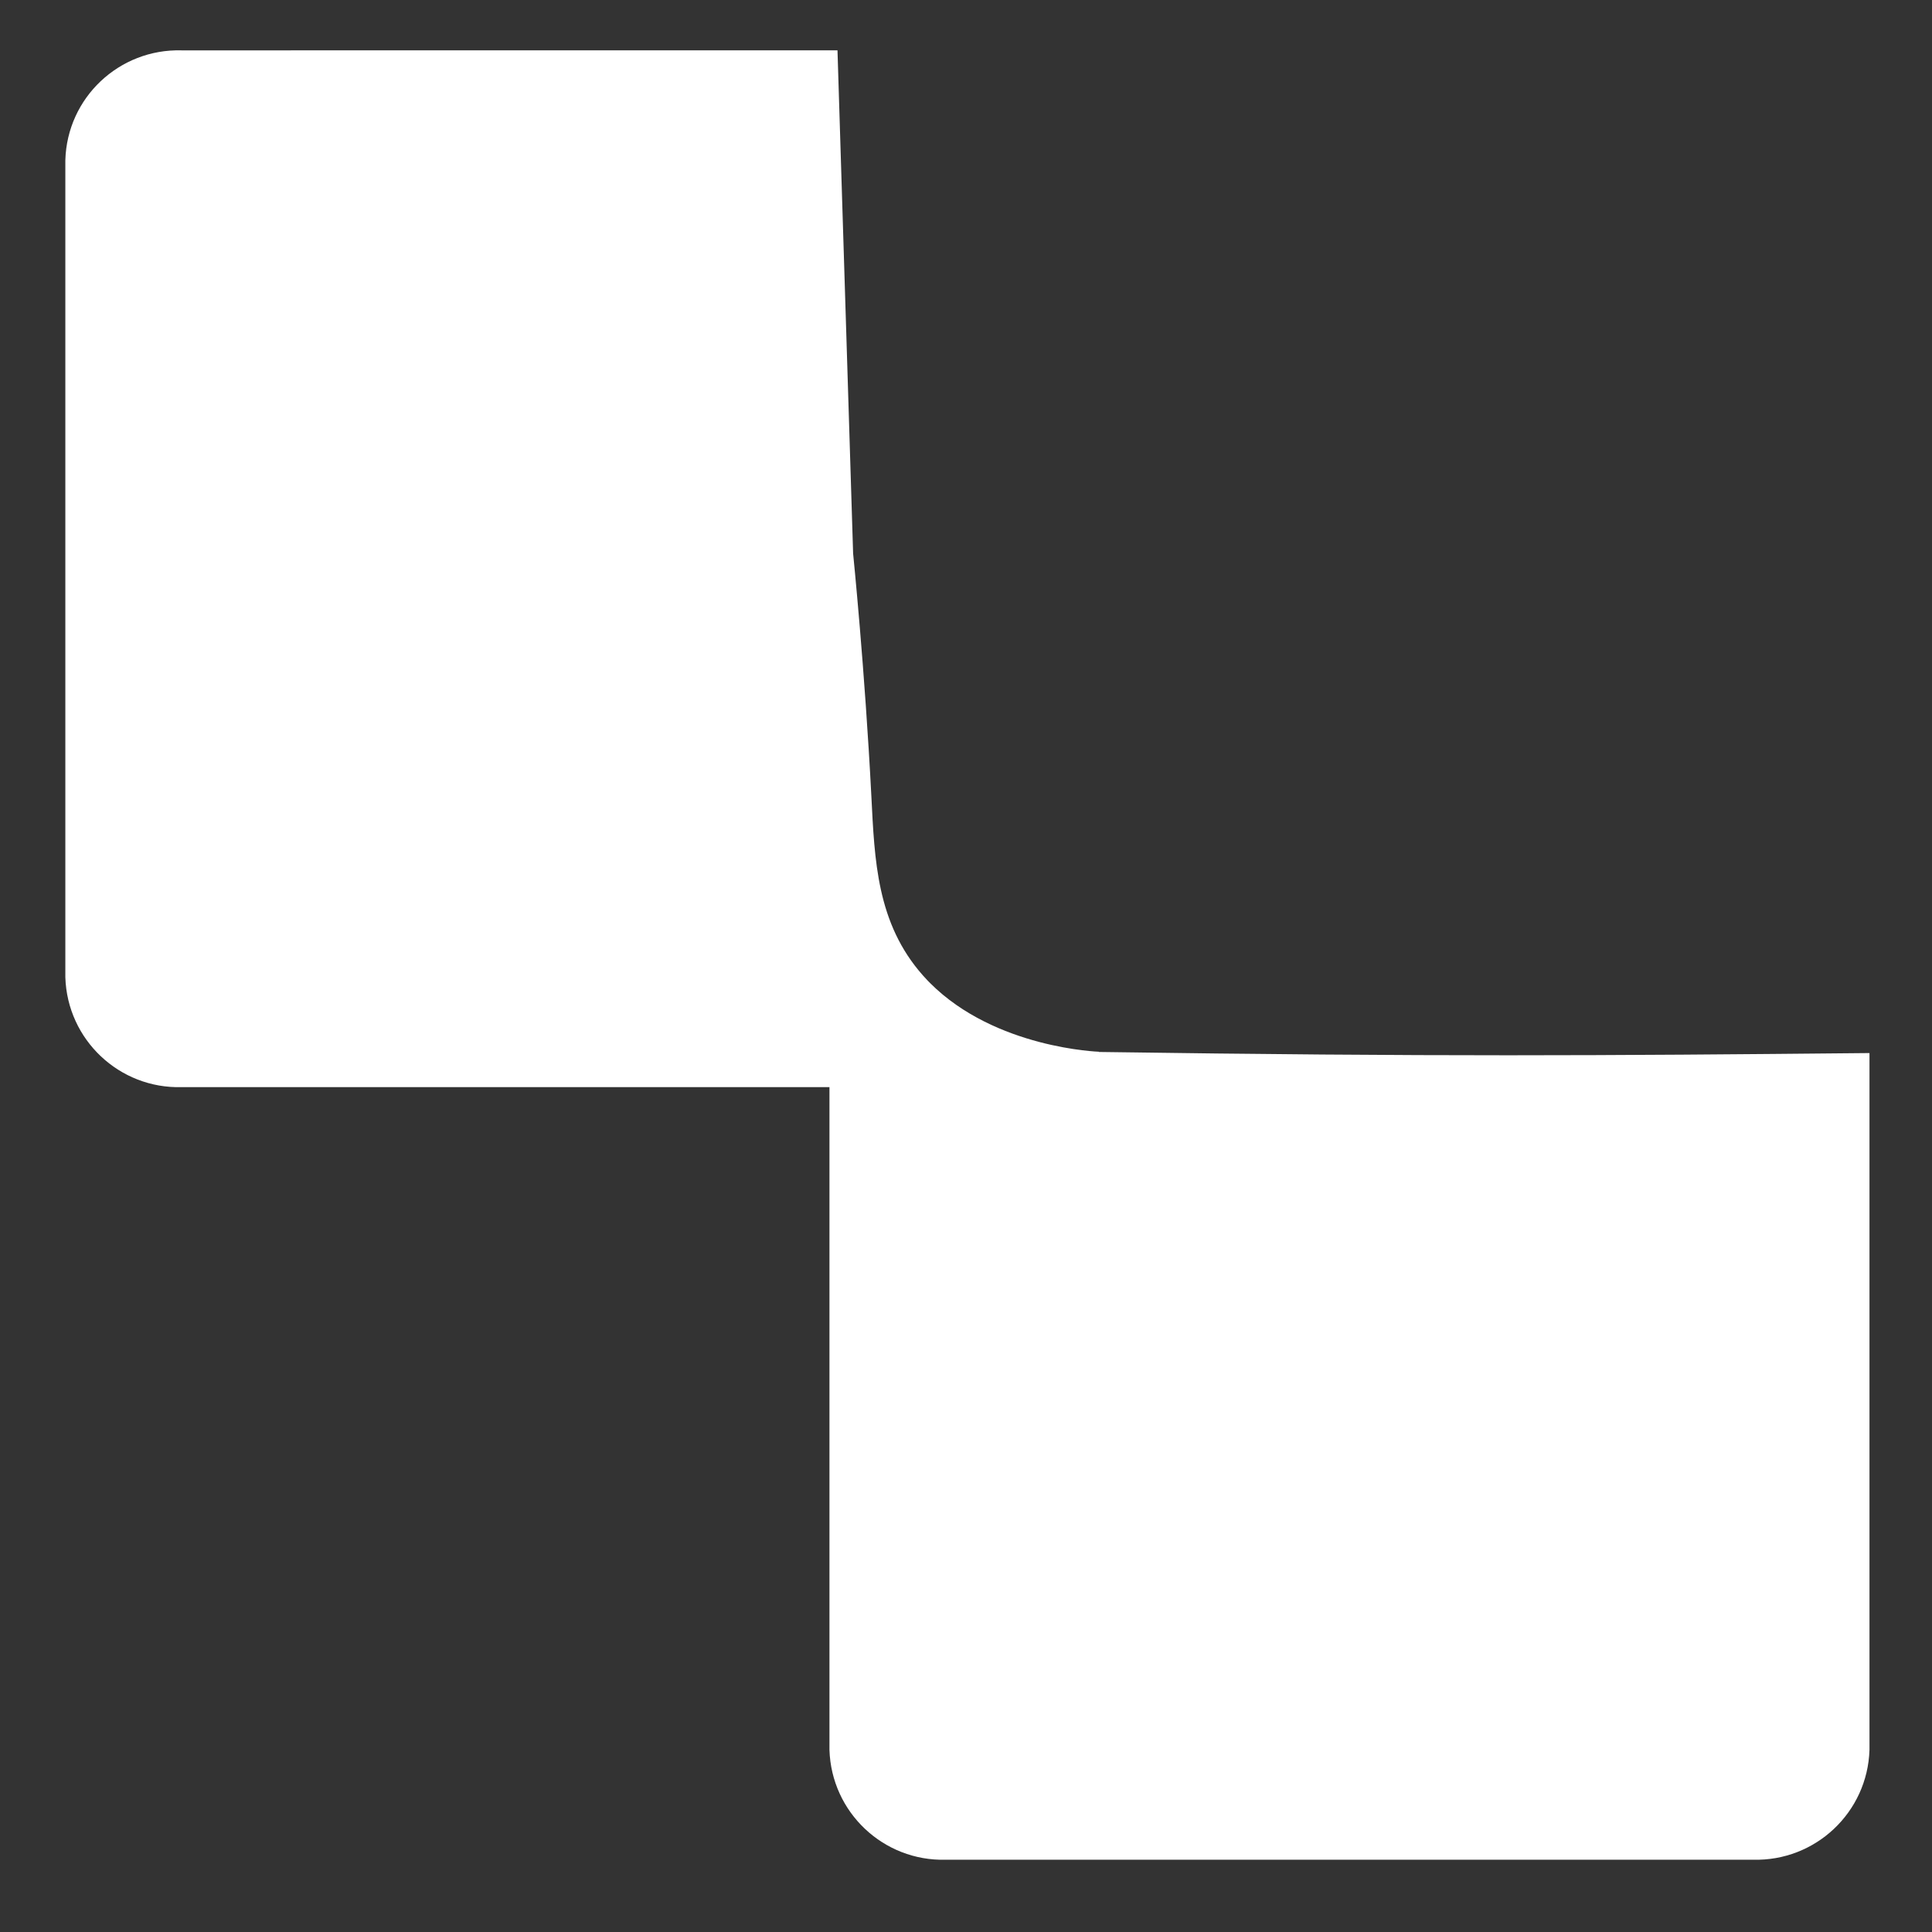 <?xml version="1.0" encoding="UTF-8"?>
<svg id="_레이어_2" data-name="레이어 2" xmlns="http://www.w3.org/2000/svg" viewBox="0 0 89 89">
  <rect x="0" y="0" width="89" height="89" fill="#333333" stroke="none"/>
  <g id="Logo">
    <g id="symbol_17_03_0003_01" data-name="symbol 17 03 0003 01">
      <path id="_패스_1187" data-name="패스 1187" d="m50.63,48.45s-4.77-.15-7.78-3.16c-.03-.03-.17-.17-.33-.35-2.14-2.41-2.23-5.33-2.38-8.27-.3-5.84-.84-11.17-.84-11.17l-.72-23.18H8.37c-2.88-.08-5.28,2.18-5.36,5.06v37.64c.09,2.88,2.49,5.14,5.36,5.06h29.84v30.53c.09,2.88,2.49,5.14,5.36,5.06h37.18c2.88.08,5.28-2.18,5.37-5.06v-32.1c-12.39.12-20.16.17-35.5-.05" fill="#fff"/>
      <rect id="_사각형_549" data-name="사각형 549" width="89" height="89" fill="none"/>
    </g>
  </g>
</svg>